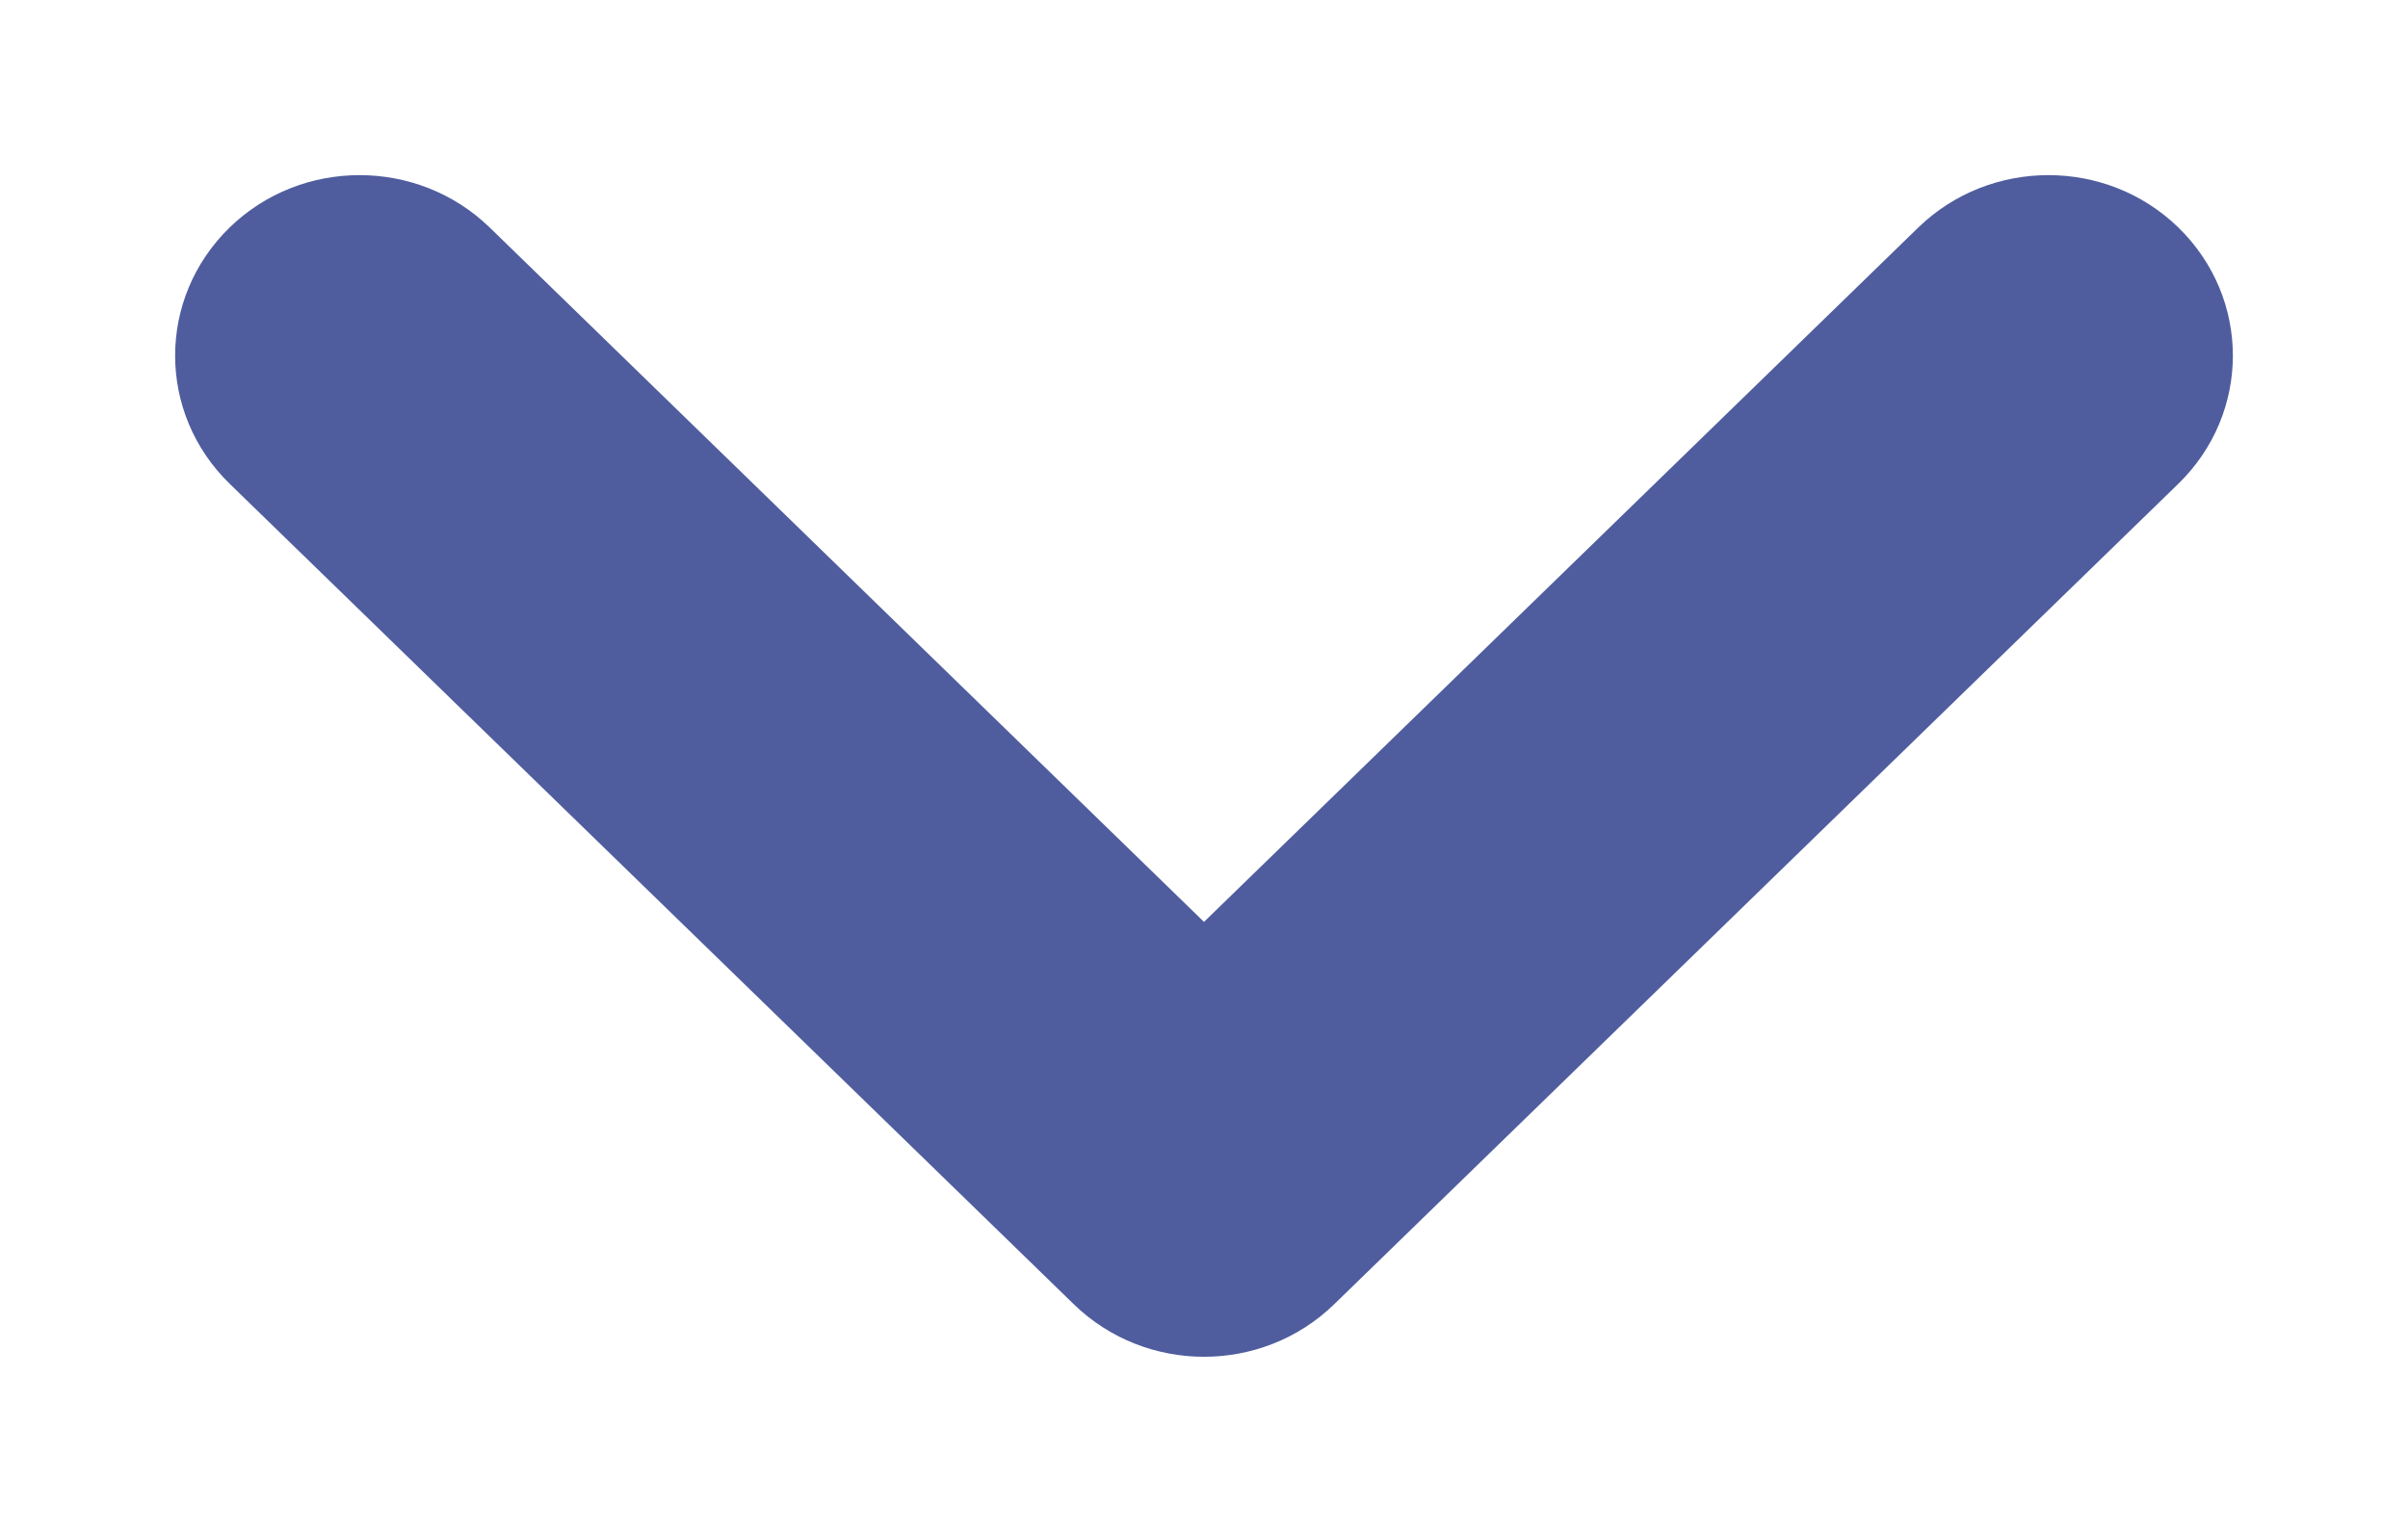 <svg width="11" height="7" viewBox="0 0 11 7" fill="none" xmlns="http://www.w3.org/2000/svg">
<path d="M9.881 2.139C10.173 1.855 10.173 1.395 9.881 1.111C9.592 0.83 9.123 0.83 8.833 1.111L5.5 4.352L2.167 1.111C1.877 0.83 1.408 0.83 1.119 1.111C0.827 1.395 0.827 1.855 1.119 2.139L4.976 5.889C5.266 6.17 5.734 6.17 6.024 5.889L9.881 2.139Z" fill="#4F5D9E" stroke="#4F5D9E" stroke-width="0.2" stroke-linecap="round" stroke-linejoin="round"/>
</svg>

